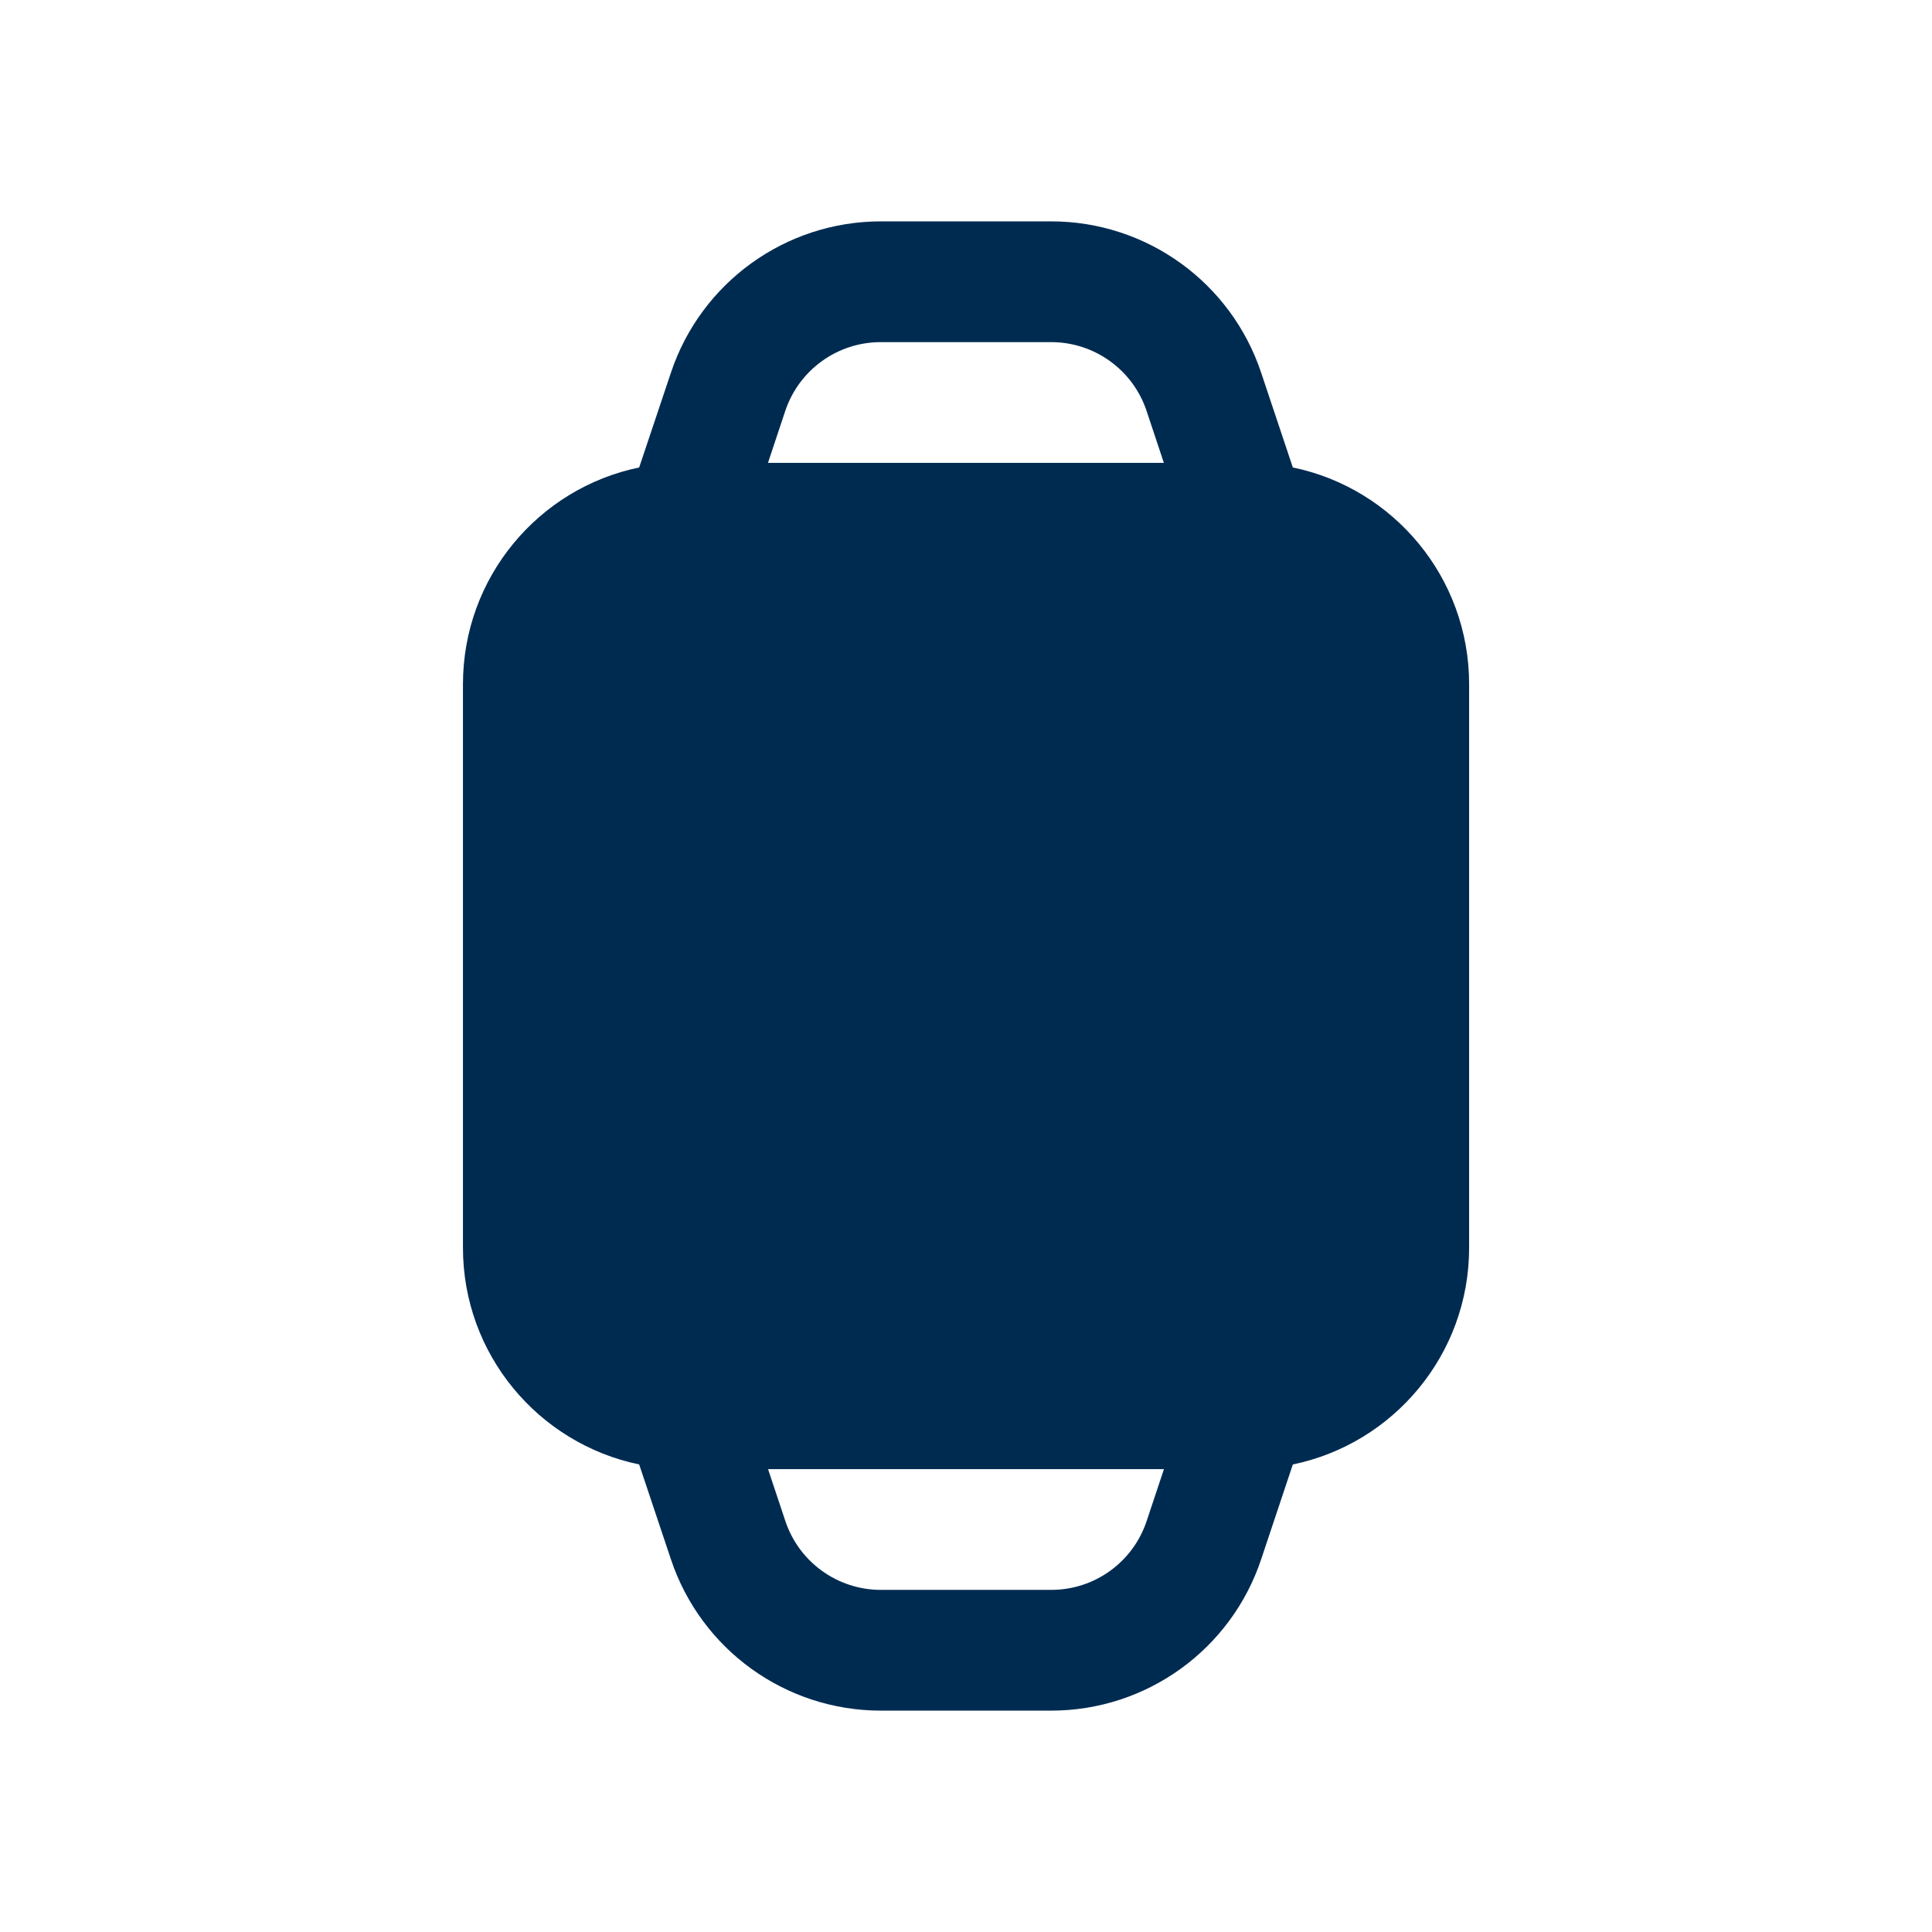 <svg width="24" height="24" viewBox="0 0 24 24" fill="none" xmlns="http://www.w3.org/2000/svg">
<path d="M13.059,2.75c1.184,0 2.234,0.758 2.608,1.881l0.393,1.176c1.25,0.258 2.19,1.366 2.19,2.693v7c0,1.327 -0.94,2.434 -2.19,2.692l-0.393,1.177c-0.374,1.123 -1.425,1.881 -2.608,1.881h-2.117c-1.184,0 -2.234,-0.758 -2.608,-1.881l-0.394,-1.177c-1.25,-0.259 -2.189,-1.366 -2.189,-2.692v-7c0,-1.327 0.939,-2.435 2.189,-2.693l0.394,-1.176c0.374,-1.123 1.425,-1.881 2.608,-1.881zM9.756,18.895c0.17,0.51 0.648,0.855 1.186,0.855h2.117c0.538,0 1.015,-0.344 1.185,-0.855l0.215,-0.645h-4.918zM10.941,4.25c-0.538,0 -1.015,0.344 -1.186,0.854l-0.215,0.646h4.918l-0.215,-0.646c-0.17,-0.51 -0.648,-0.854 -1.185,-0.854z" fill="#002B51"/>
</svg>
